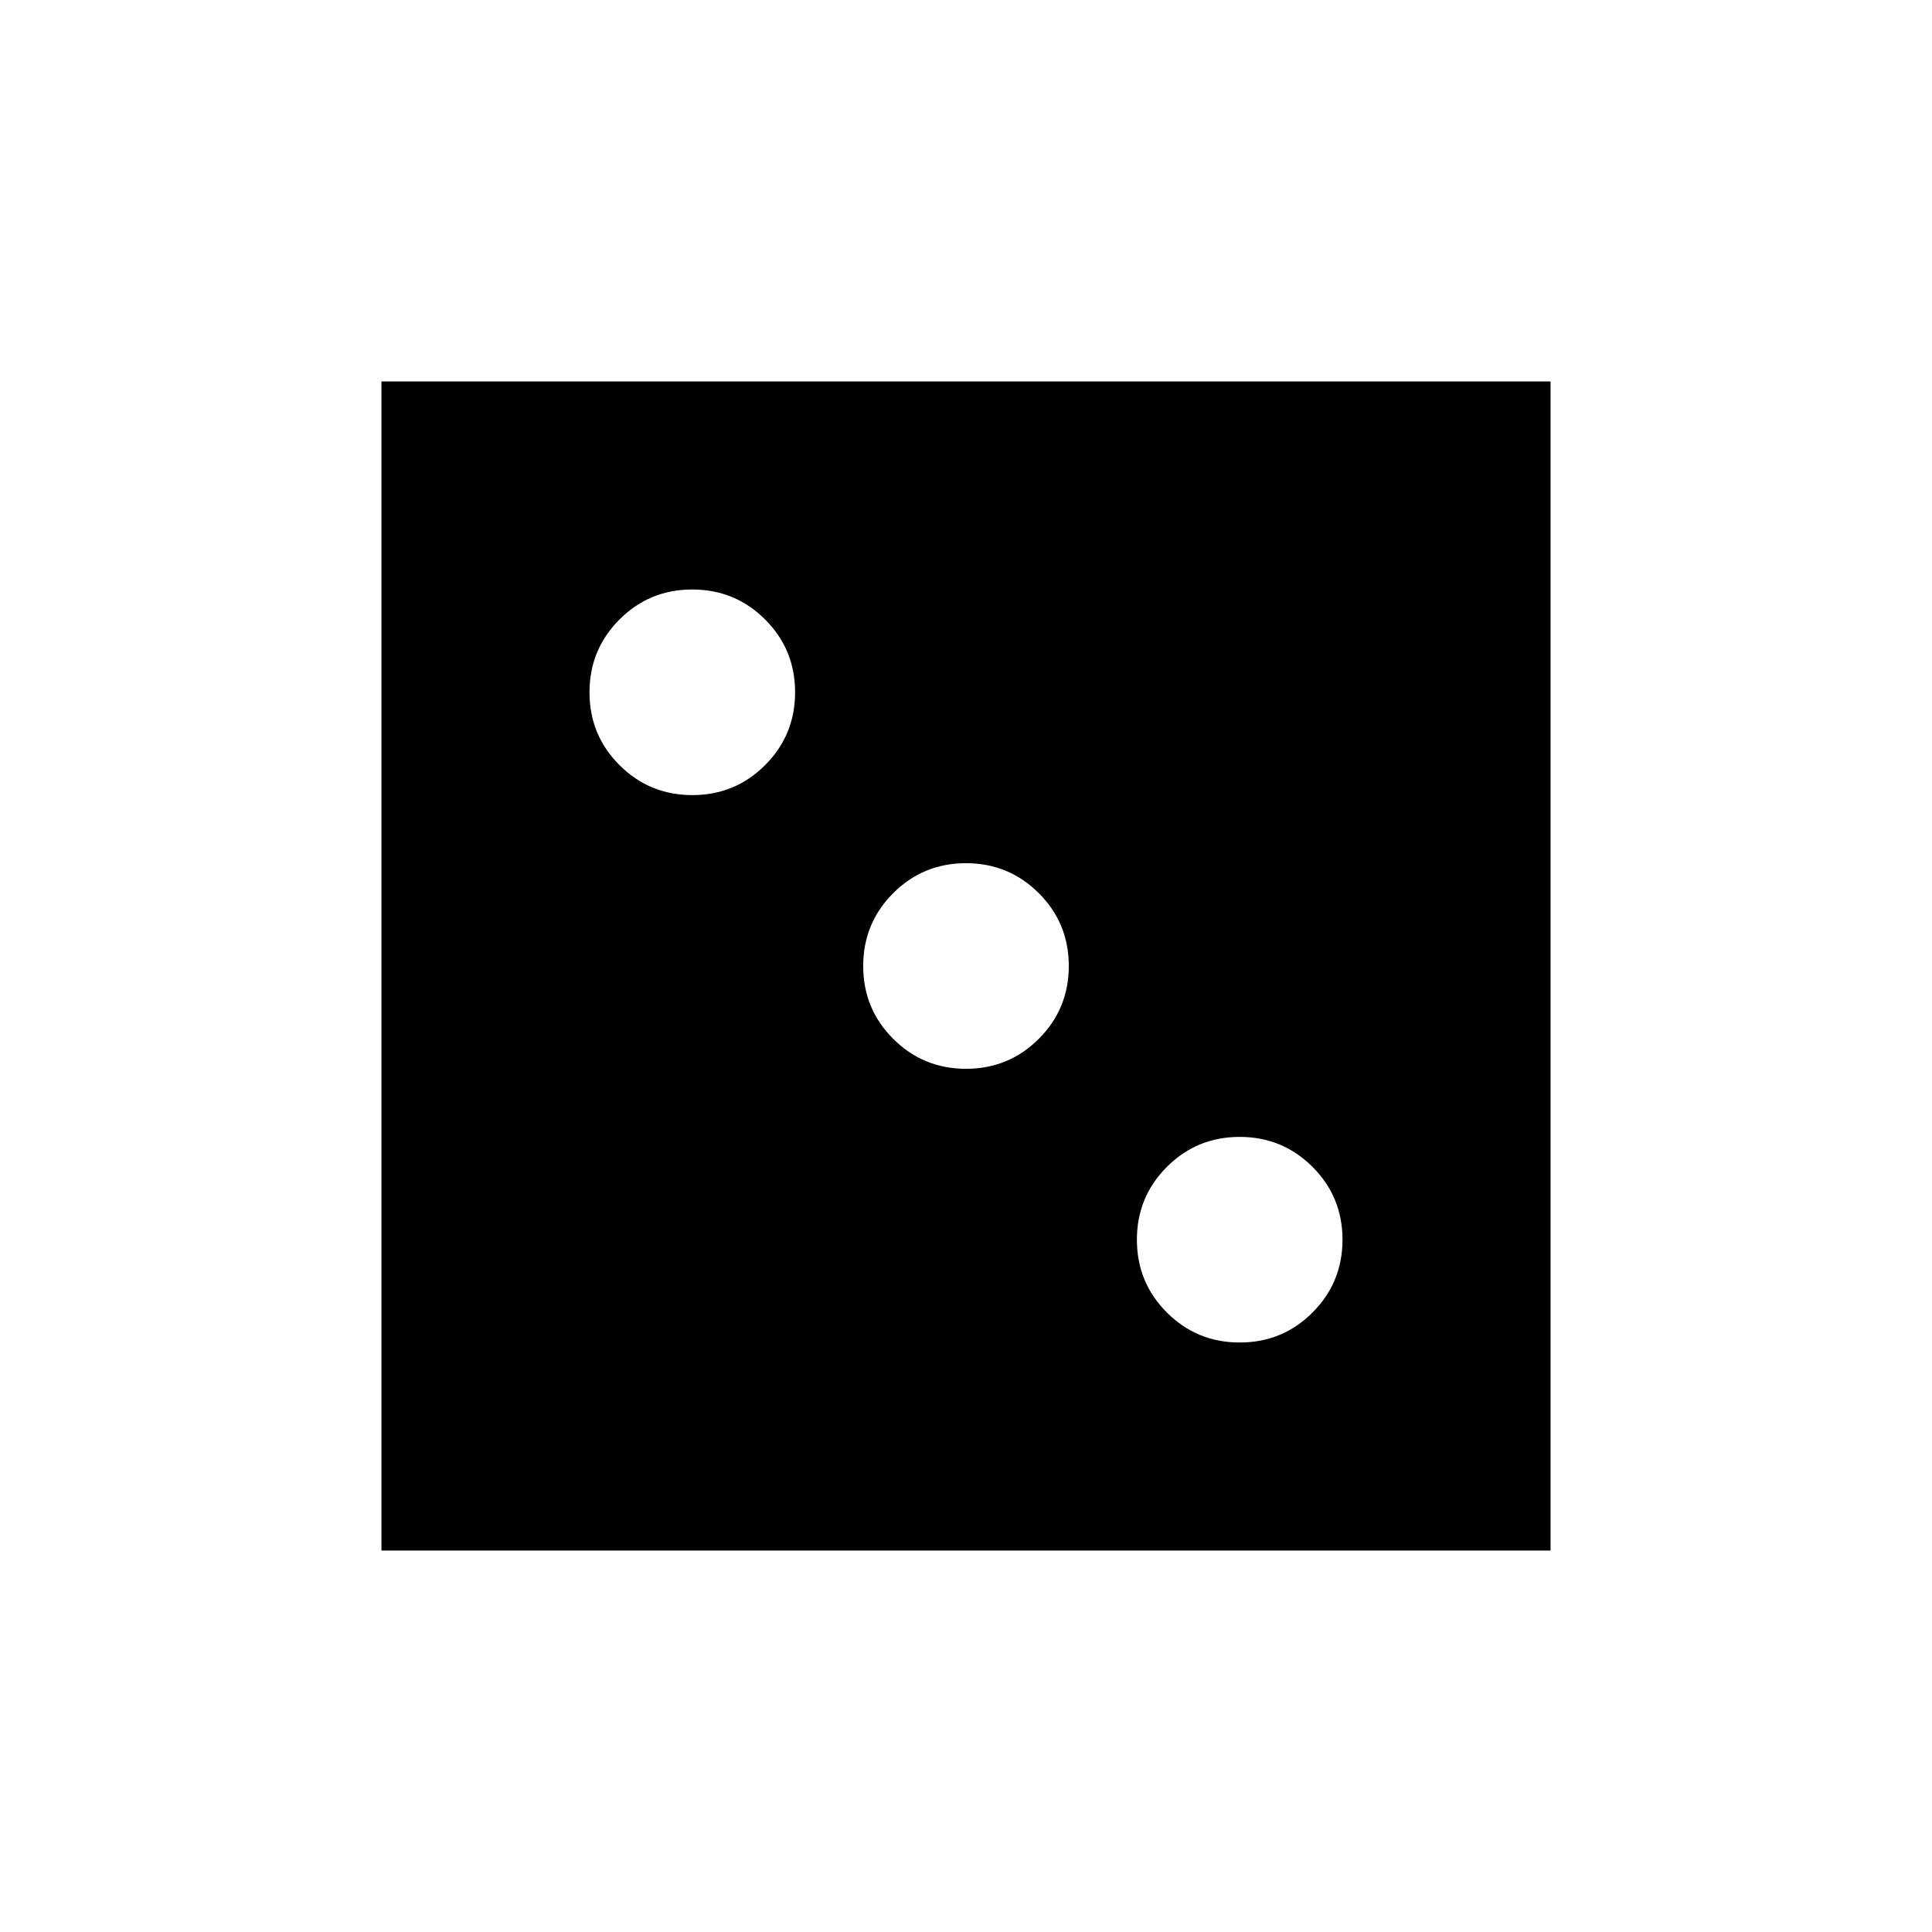 <svg xmlns="http://www.w3.org/2000/svg" height="20" viewBox="0 -960 960 960" width="20"><path d="M616.02-292.92q21.29 0 36.17-14.91 14.89-14.9 14.89-36.19t-14.91-36.17q-14.9-14.89-36.19-14.89t-36.17 14.91q-14.89 14.9-14.89 36.19t14.91 36.17q14.9 14.89 36.19 14.89Zm-136-136q21.29 0 36.17-14.91 14.89-14.9 14.89-36.19t-14.91-36.17q-14.9-14.89-36.19-14.89t-36.17 14.91q-14.89 14.9-14.89 36.19t14.91 36.17q14.9 14.89 36.19 14.89Zm-136-136q21.29 0 36.17-14.91 14.89-14.9 14.89-36.19t-14.91-36.17q-14.9-14.89-36.19-14.89t-36.17 14.91q-14.89 14.9-14.89 36.19t14.91 36.17q14.9 14.89 36.19 14.89ZM189.54-189.54v-580.92h580.92v580.92H189.54Z"/></svg>